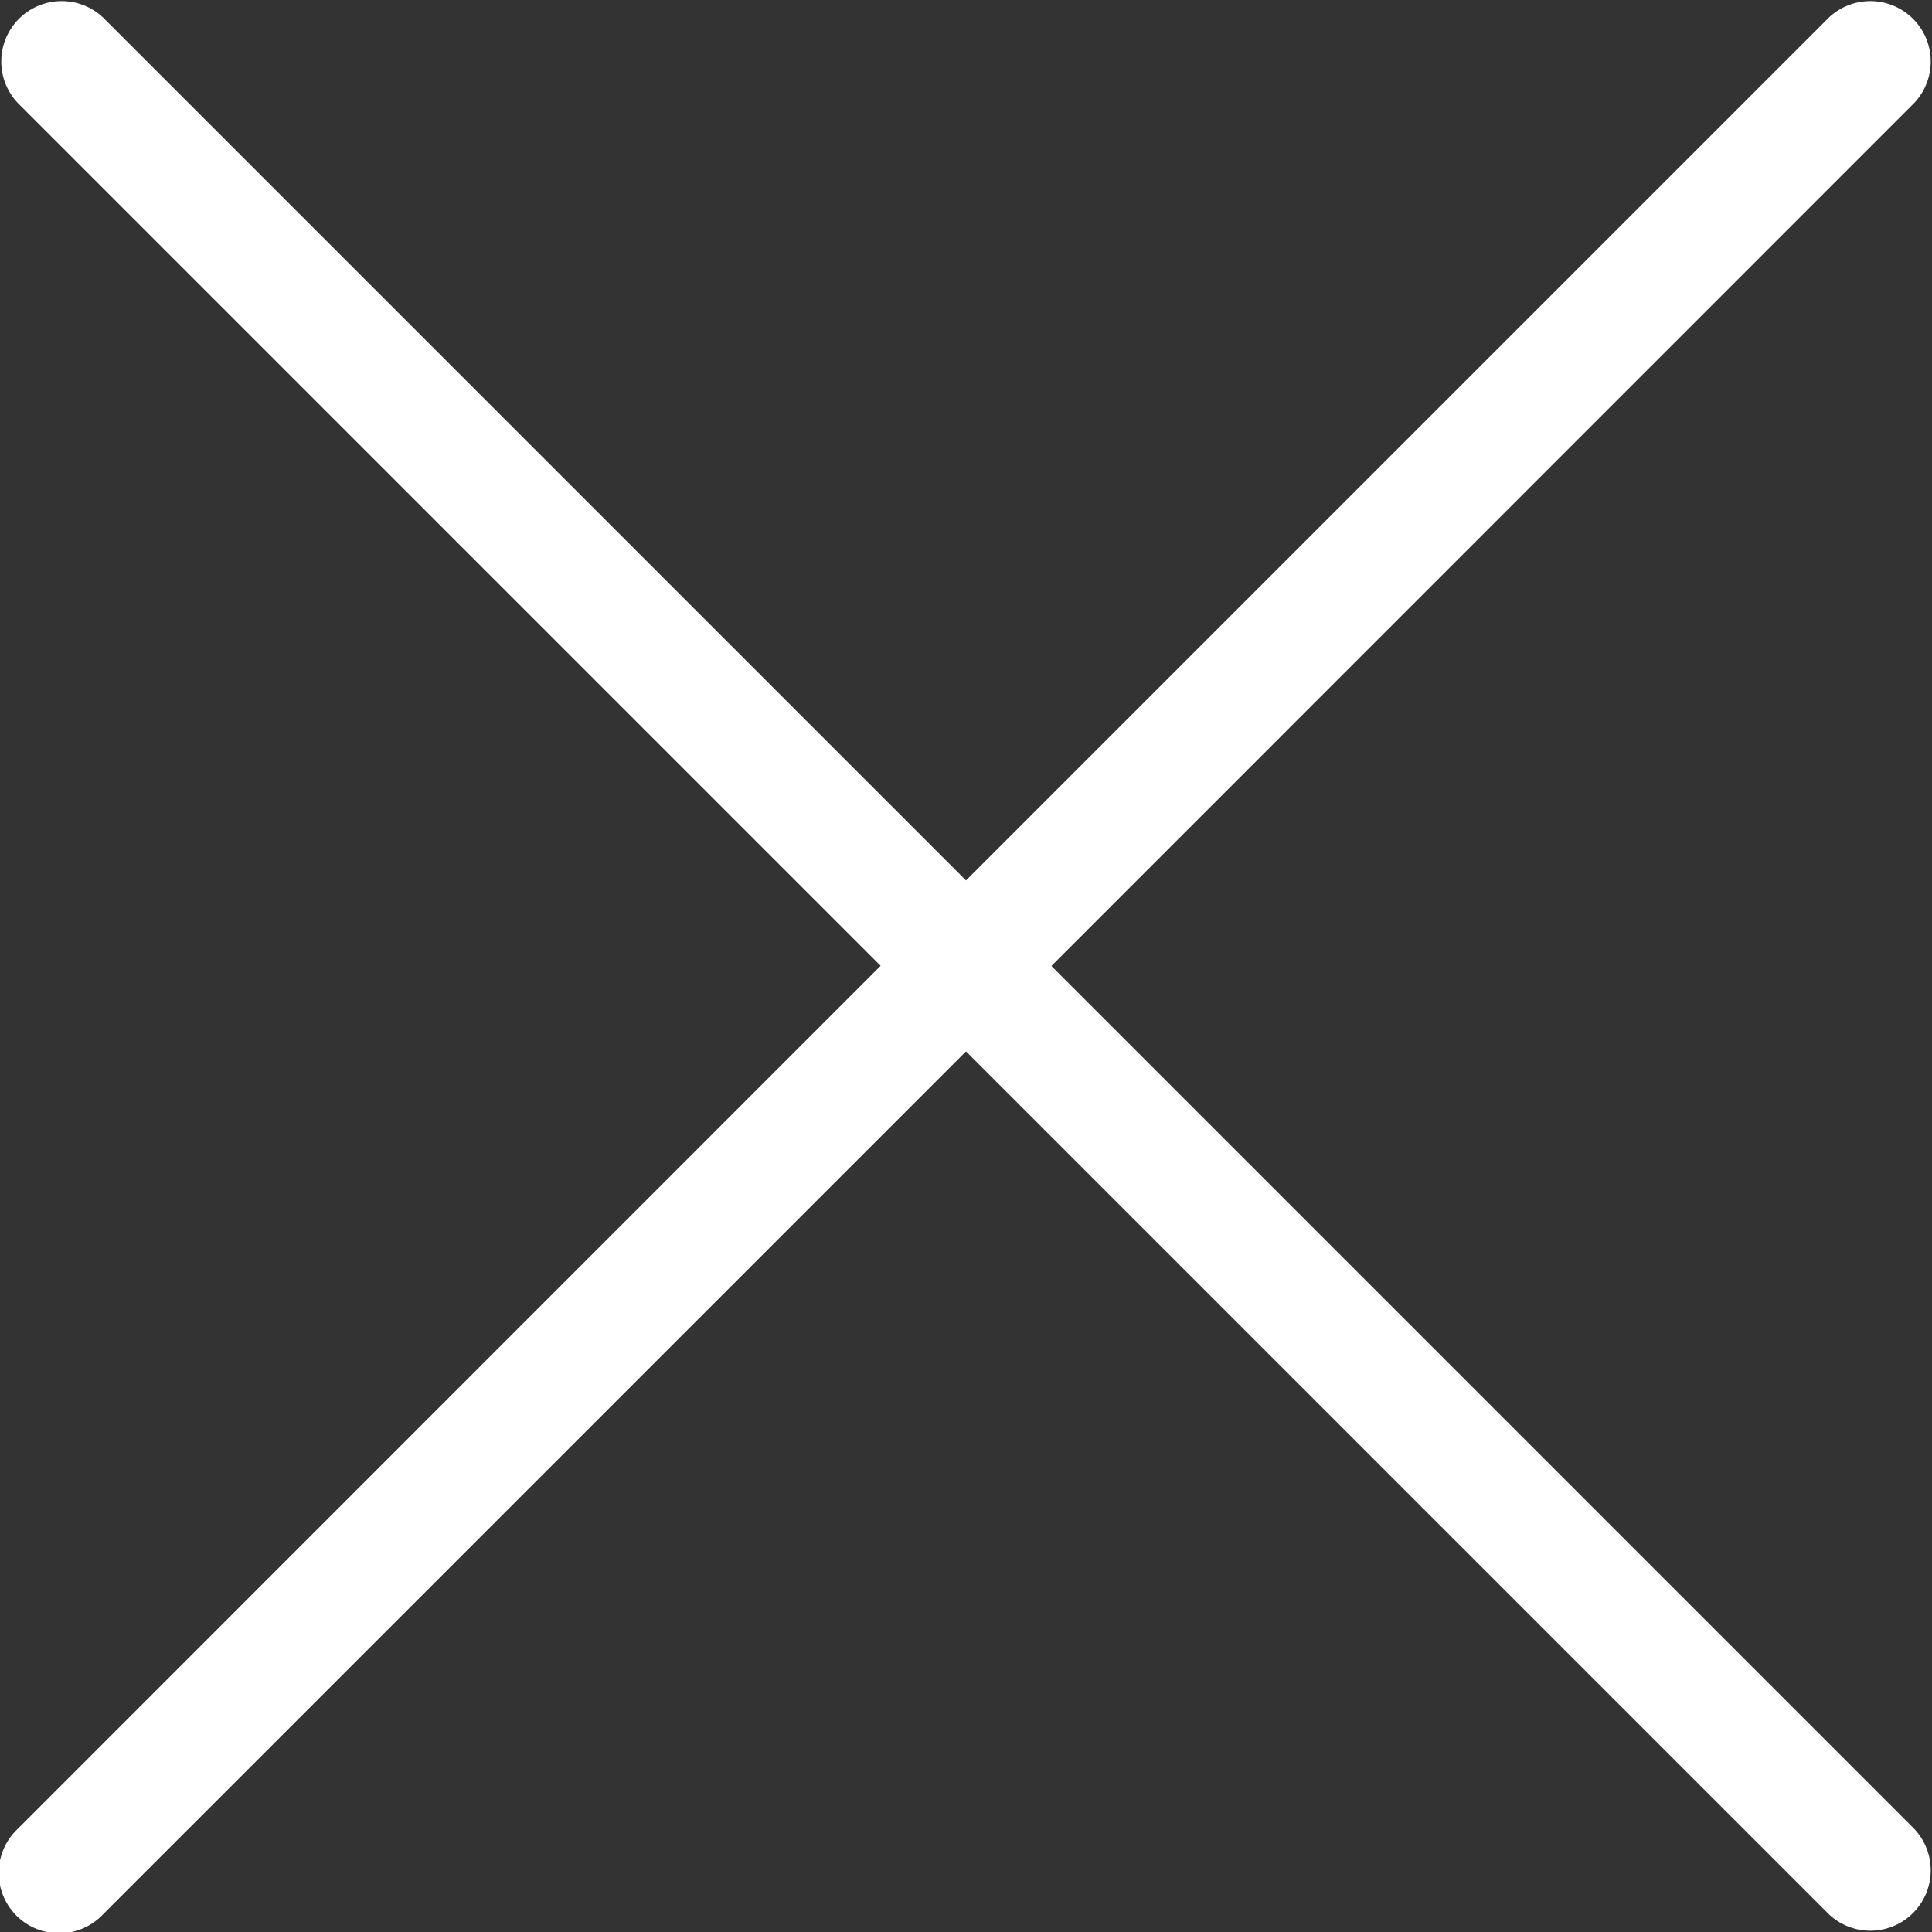 <svg xmlns="http://www.w3.org/2000/svg" width="20.73" height="20.73" viewBox="0 0 20.73 20.73">
  <rect x="0" y="0" width="20.73" height="20.73" fill="#333333" stroke="none"/>
  <path id="closed_BTN" d="M157.481,33.261,166.74,24a.648.648,0,0,0-.916-.916l-9.259,9.259-9.259-9.259a.648.648,0,0,0-.916.916l9.259,9.259L146.39,42.52a.648.648,0,1,0,.916.916l9.259-9.259,9.259,9.259a.648.648,0,0,0,.916-.916Z" transform="translate(-146.2 -22.896)" fill="#fff"/>
</svg>

